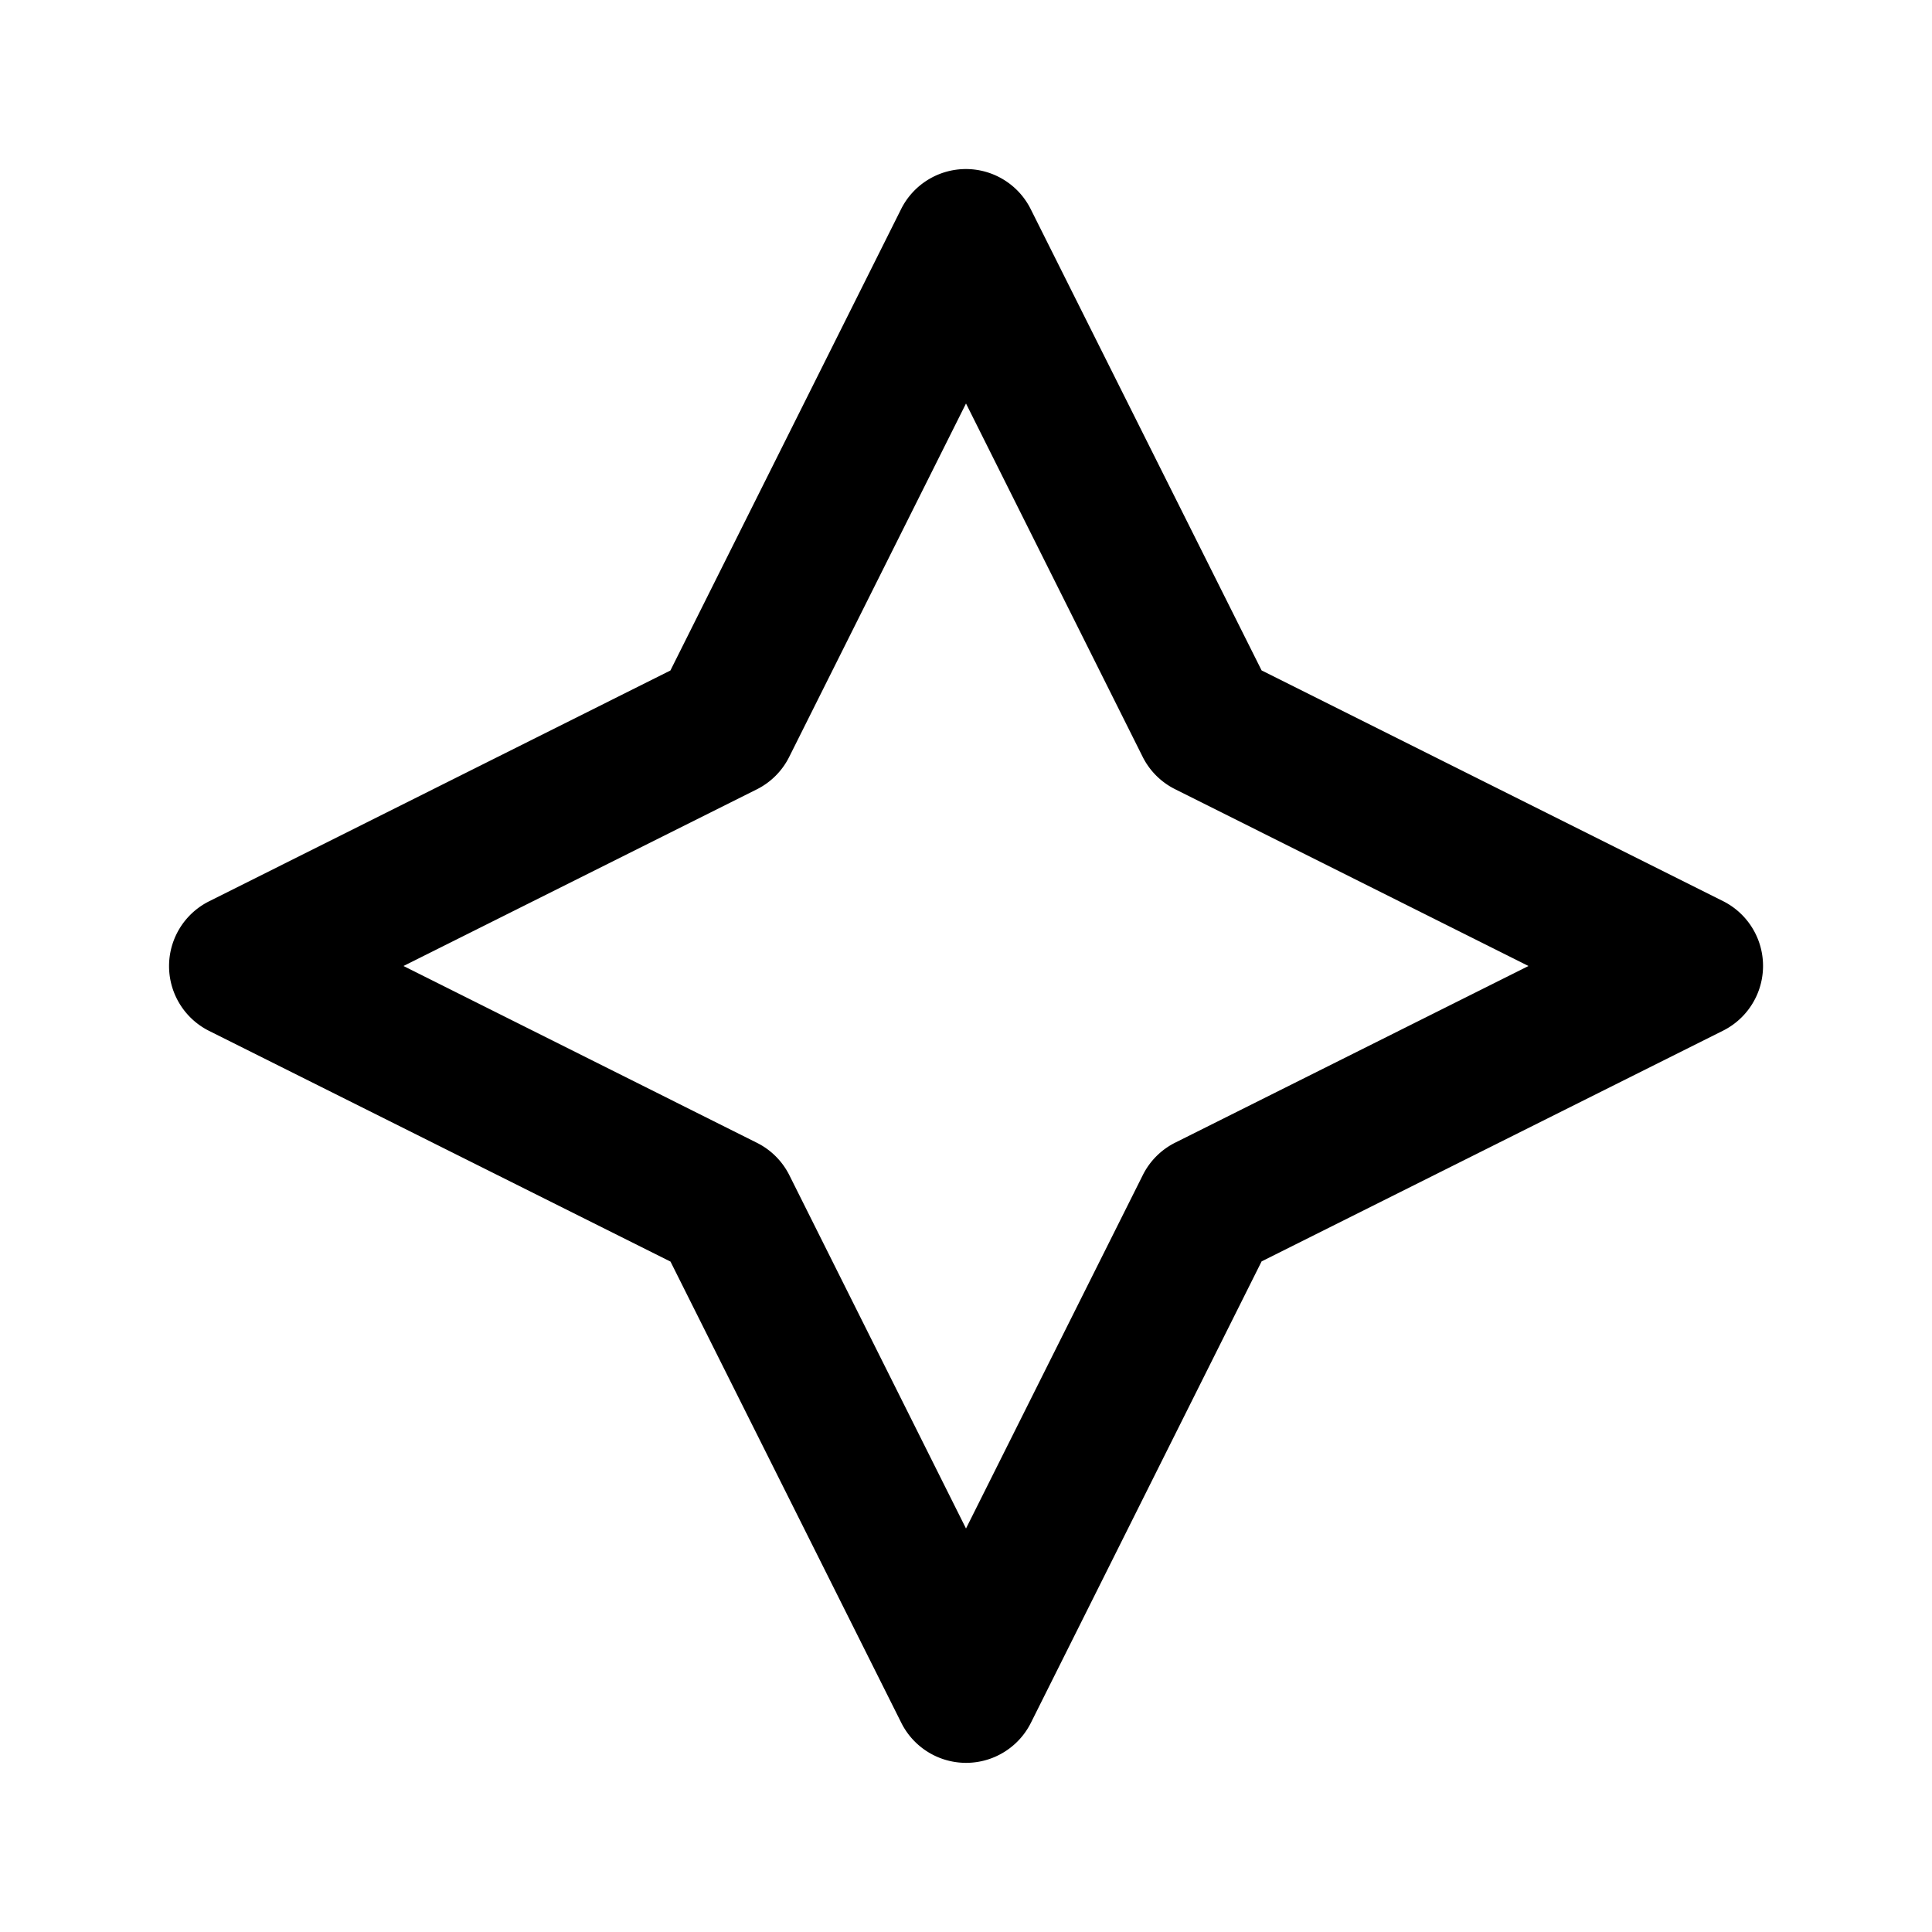 <svg xmlns="http://www.w3.org/2000/svg" viewBox="0 0 20 20">
<path
        fill-rule="evenodd"
        d="M10 1.75a.75.75 0 0 1 .67.415l2.39 4.775 4.776 2.388a.75.75 0 0 1 0 1.342l-4.776 2.388-2.388 4.776a.75.75 0 0 1-1.342 0L6.941 13.06l-4.776-2.388a.75.75 0 0 1 0-1.342L6.94 6.941l2.388-4.776A.75.75 0 0 1 10 1.75Zm0 2.427L8.17 7.835a.75.75 0 0 1-.335.336L4.177 10l3.658 1.83a.75.75 0 0 1 .336.335L10 15.823l1.83-3.658a.75.75 0 0 1 .335-.336L15.823 10l-3.658-1.83a.75.75 0 0 1-.336-.335L10 4.177Z"
        clip-rule="evenodd"
      />
</svg>